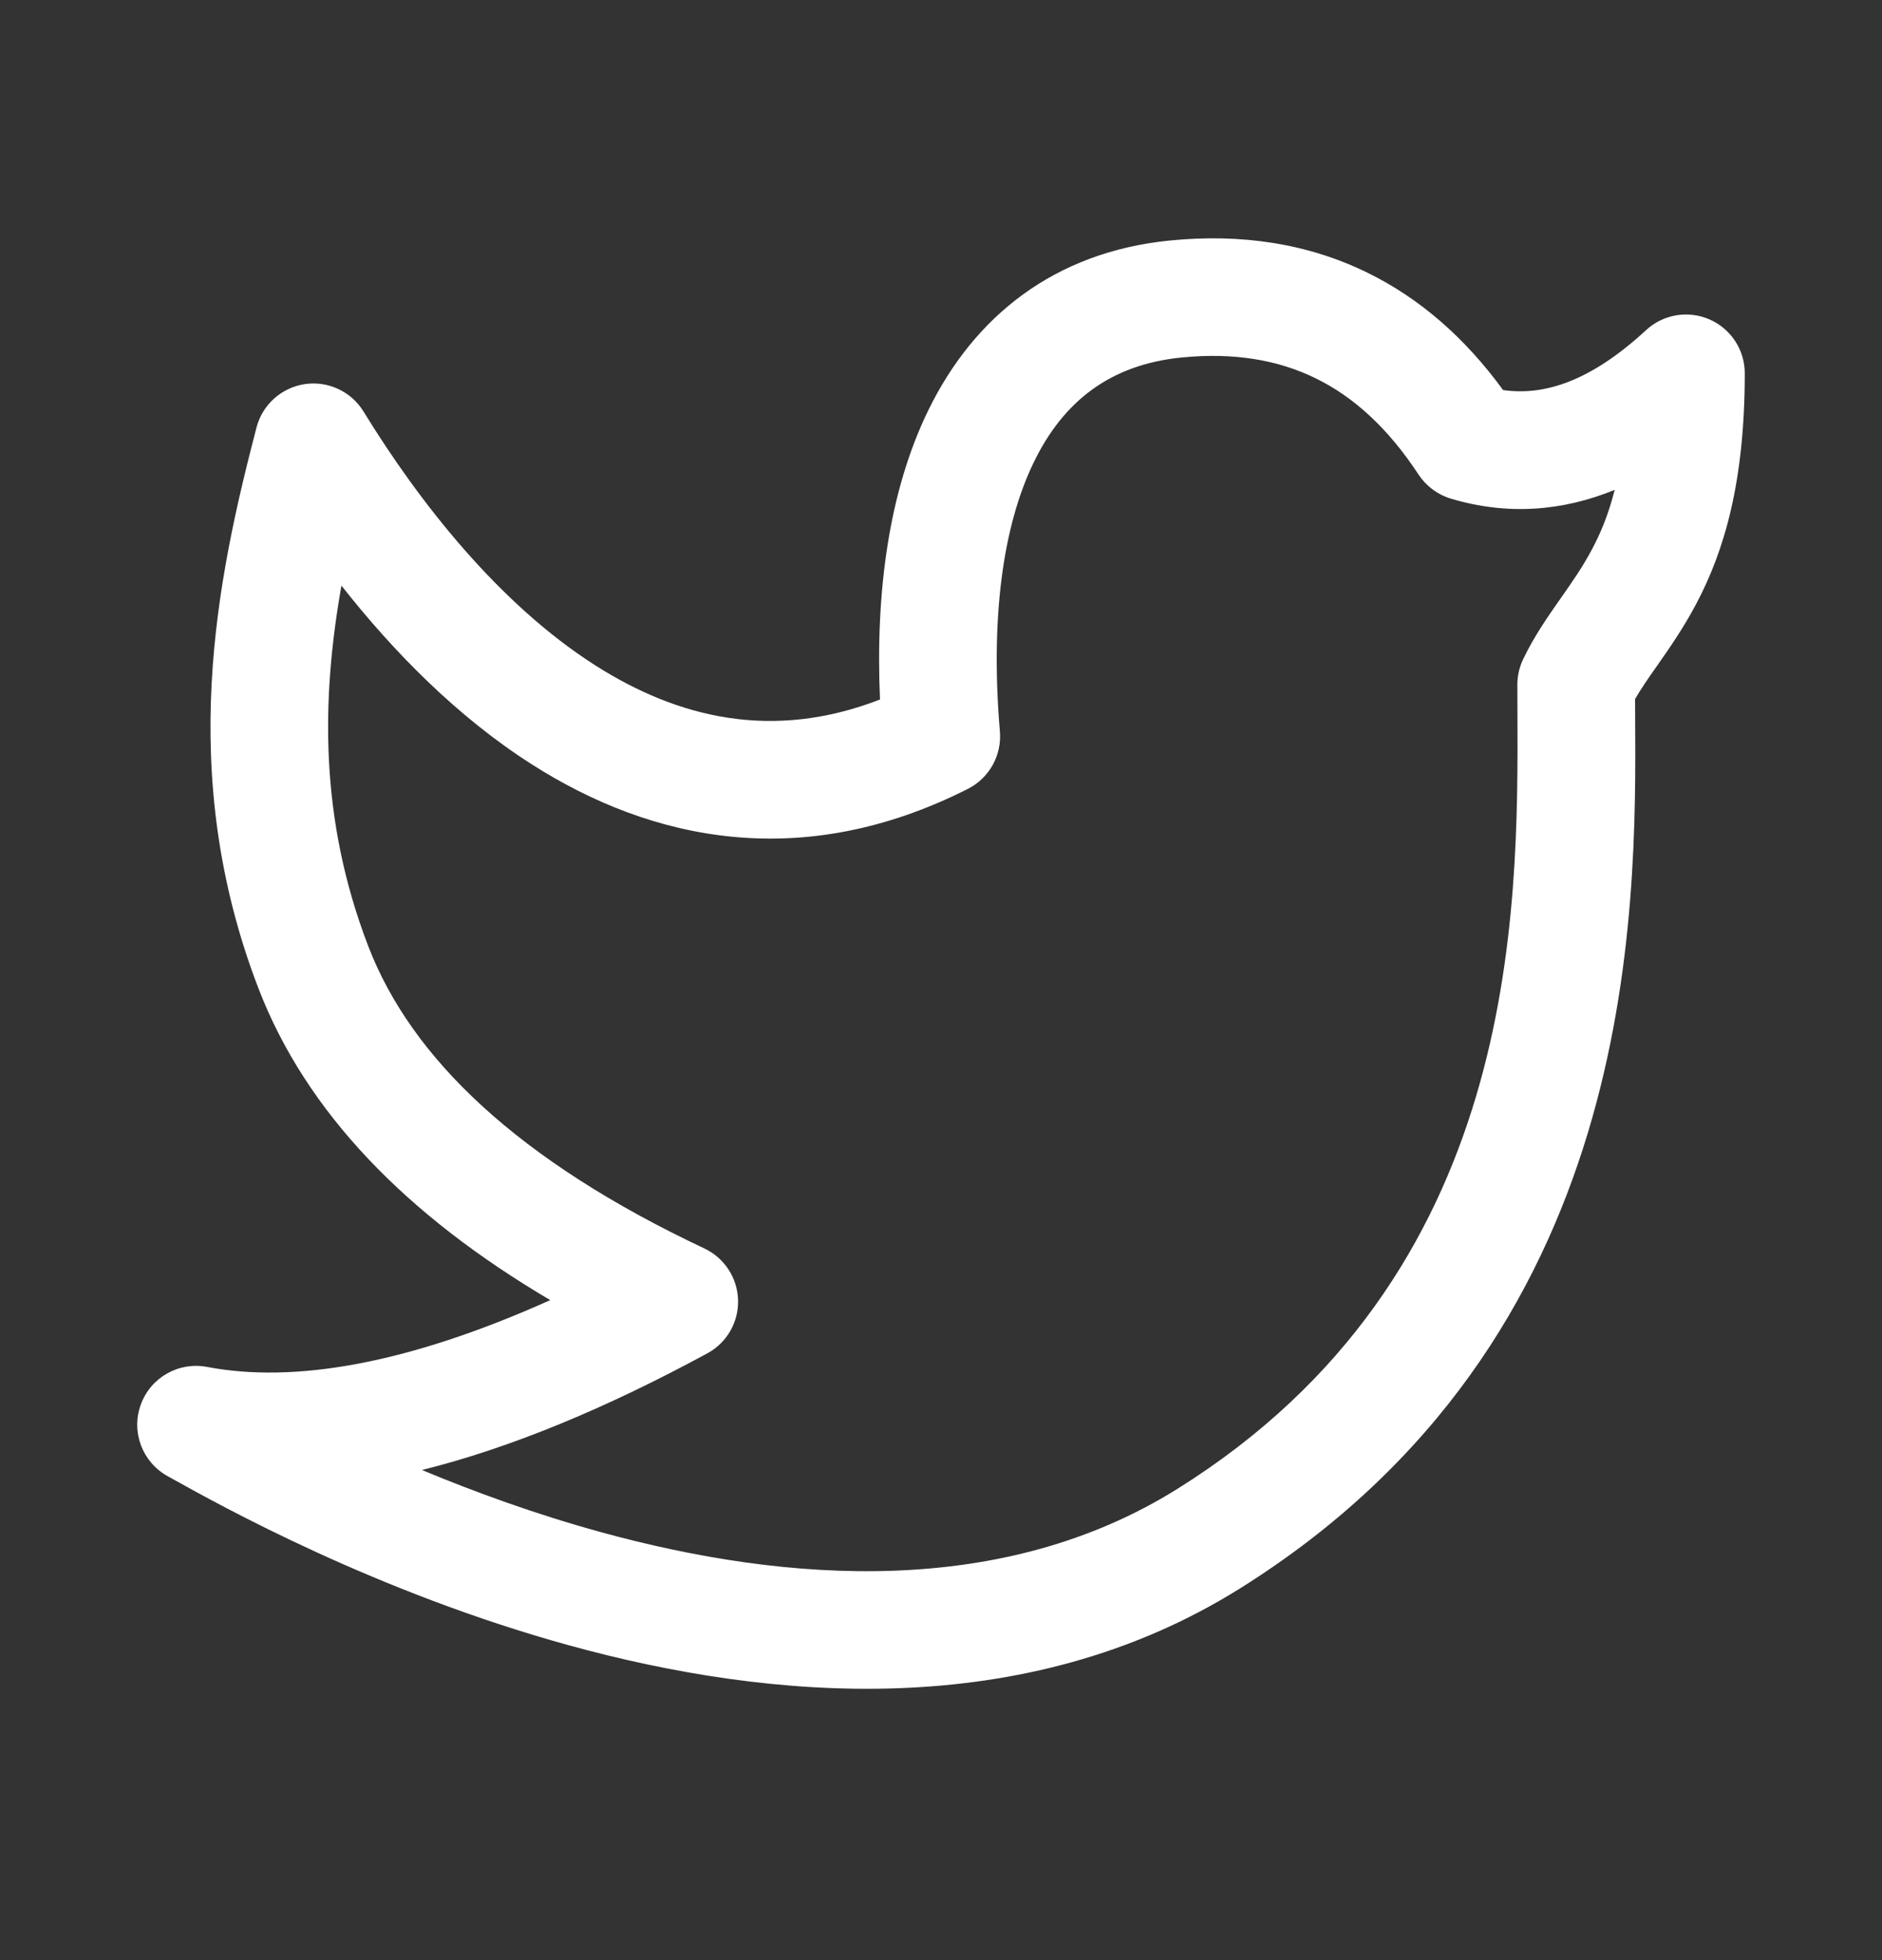 <svg width="24" height="25" viewBox="0 0 24 25" fill="none" xmlns="http://www.w3.org/2000/svg">
<rect x="0" y="0" width="24" height="25" fill="#333333" stroke="none"/>
<path fill-rule="evenodd" clip-rule="evenodd" d="M19.168 4.975C18.69 4.319 18.116 3.81 17.438 3.478C16.674 3.103 15.824 2.977 14.915 3.068C13.447 3.215 12.422 4.034 11.837 5.235C11.337 6.261 11.162 7.546 11.222 8.922C9.858 9.45 8.654 9.164 7.586 8.483C6.366 7.703 5.35 6.413 4.636 5.249C4.479 4.993 4.184 4.855 3.887 4.899C3.589 4.944 3.347 5.161 3.271 5.452C2.772 7.372 2.236 9.853 3.297 12.609C3.905 14.187 5.182 15.5 7.017 16.582C5.193 17.401 3.748 17.645 2.64 17.434C2.278 17.365 1.92 17.569 1.795 17.916C1.669 18.262 1.815 18.649 2.137 18.827C2.16 18.84 2.186 18.854 2.216 18.871C2.815 19.204 4.797 20.307 7.256 20.985C9.817 21.69 13.06 21.979 15.807 20.263C20.902 17.079 20.868 11.684 20.852 9.115C20.852 9.047 20.851 8.98 20.851 8.916C20.922 8.793 21.009 8.665 21.123 8.504C21.128 8.496 21.134 8.488 21.139 8.481C21.285 8.272 21.466 8.014 21.632 7.7C21.991 7.021 22.25 6.14 22.25 4.761C22.25 4.463 22.074 4.194 21.801 4.074C21.528 3.955 21.21 4.008 20.991 4.211C20.288 4.86 19.697 5.051 19.168 4.975ZM16.778 4.825C16.3 4.591 15.738 4.493 15.065 4.56C14.159 4.651 13.563 5.116 13.185 5.892C12.786 6.711 12.629 7.893 12.751 9.329C12.777 9.634 12.615 9.924 12.342 10.062C10.232 11.129 8.317 10.729 6.779 9.747C5.83 9.141 5.017 8.312 4.354 7.469C4.102 8.897 4.066 10.43 4.697 12.07C5.246 13.497 6.606 14.803 8.982 15.923C9.238 16.044 9.404 16.298 9.412 16.581C9.42 16.863 9.269 17.127 9.02 17.261C7.726 17.963 6.509 18.468 5.381 18.749C6.056 19.03 6.826 19.311 7.654 19.539C10.066 20.203 12.796 20.375 15.012 18.991C19.378 16.263 19.361 11.676 19.351 9.075C19.351 8.956 19.35 8.842 19.35 8.733C19.35 8.621 19.375 8.51 19.423 8.409C19.565 8.112 19.743 7.859 19.89 7.649L19.895 7.642C20.05 7.42 20.184 7.23 20.305 7C20.41 6.802 20.512 6.562 20.591 6.248C19.925 6.52 19.225 6.576 18.503 6.36C18.333 6.309 18.187 6.2 18.09 6.053C17.698 5.455 17.258 5.06 16.778 4.825Z" fill="white"/>
</svg>
